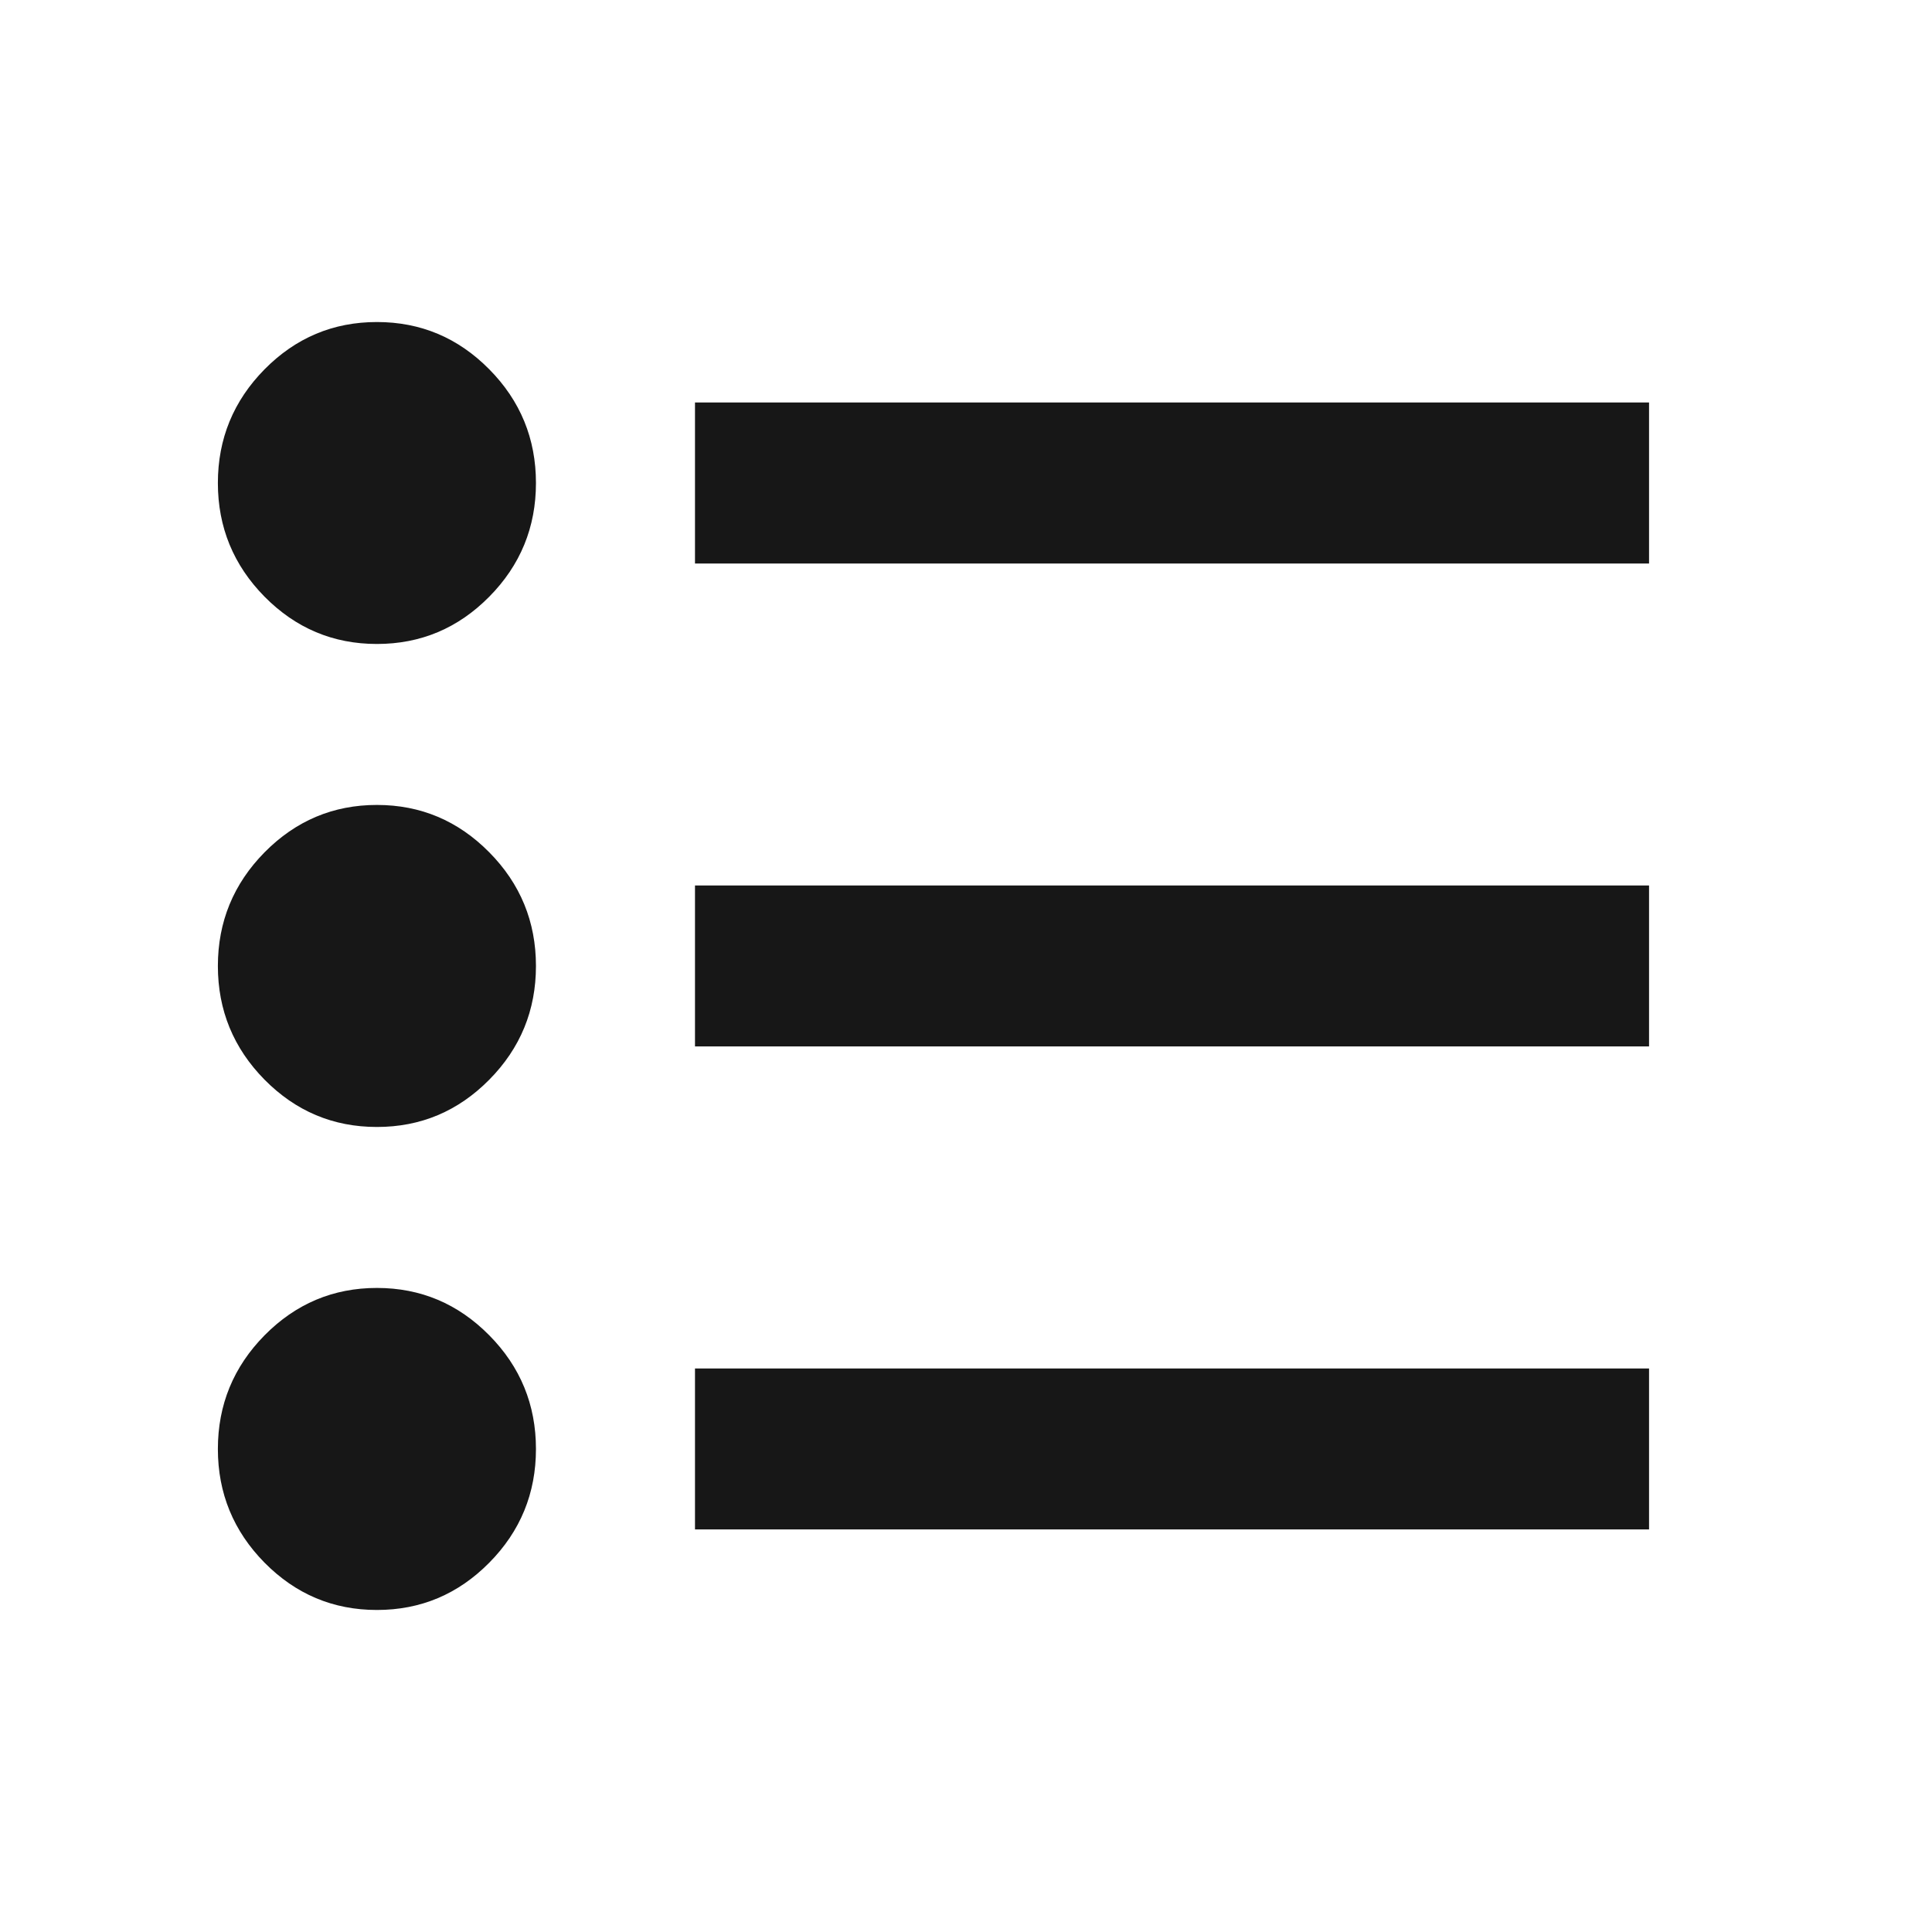 <svg width="22" height="22" viewBox="0 0 22 22" fill="none" xmlns="http://www.w3.org/2000/svg">
<mask id="mask0_936_7313" style="mask-type:alpha" maskUnits="userSpaceOnUse" x="0" y="0" width="22" height="22">
<rect width="22" height="22" fill="#D9D9D9"/>
</mask>
<g mask="url(#mask0_936_7313)">
<path d="M7.914 17.416V15.583H18.778V17.416H7.914ZM7.914 11.916V10.083H18.778V11.916H7.914ZM7.914 6.417V4.583H18.778V6.417H7.914ZM4.292 18.333C3.794 18.333 3.368 18.154 3.013 17.795C2.659 17.436 2.481 17.004 2.481 16.5C2.481 15.996 2.659 15.564 3.013 15.205C3.368 14.846 3.794 14.666 4.292 14.666C4.79 14.666 5.216 14.846 5.571 15.205C5.926 15.564 6.103 15.996 6.103 16.5C6.103 17.004 5.926 17.436 5.571 17.795C5.216 18.154 4.79 18.333 4.292 18.333ZM4.292 12.833C3.794 12.833 3.368 12.654 3.013 12.295C2.659 11.936 2.481 11.504 2.481 11C2.481 10.496 2.659 10.064 3.013 9.705C3.368 9.346 3.794 9.166 4.292 9.166C4.79 9.166 5.216 9.346 5.571 9.705C5.926 10.064 6.103 10.496 6.103 11C6.103 11.504 5.926 11.936 5.571 12.295C5.216 12.654 4.79 12.833 4.292 12.833ZM4.292 7.333C3.794 7.333 3.368 7.154 3.013 6.795C2.659 6.436 2.481 6.004 2.481 5.5C2.481 4.996 2.659 4.564 3.013 4.205C3.368 3.846 3.794 3.667 4.292 3.667C4.79 3.667 5.216 3.846 5.571 4.205C5.926 4.564 6.103 4.996 6.103 5.5C6.103 6.004 5.926 6.436 5.571 6.795C5.216 7.154 4.79 7.333 4.292 7.333Z" fill="#171717"/>
</g>
</svg>
